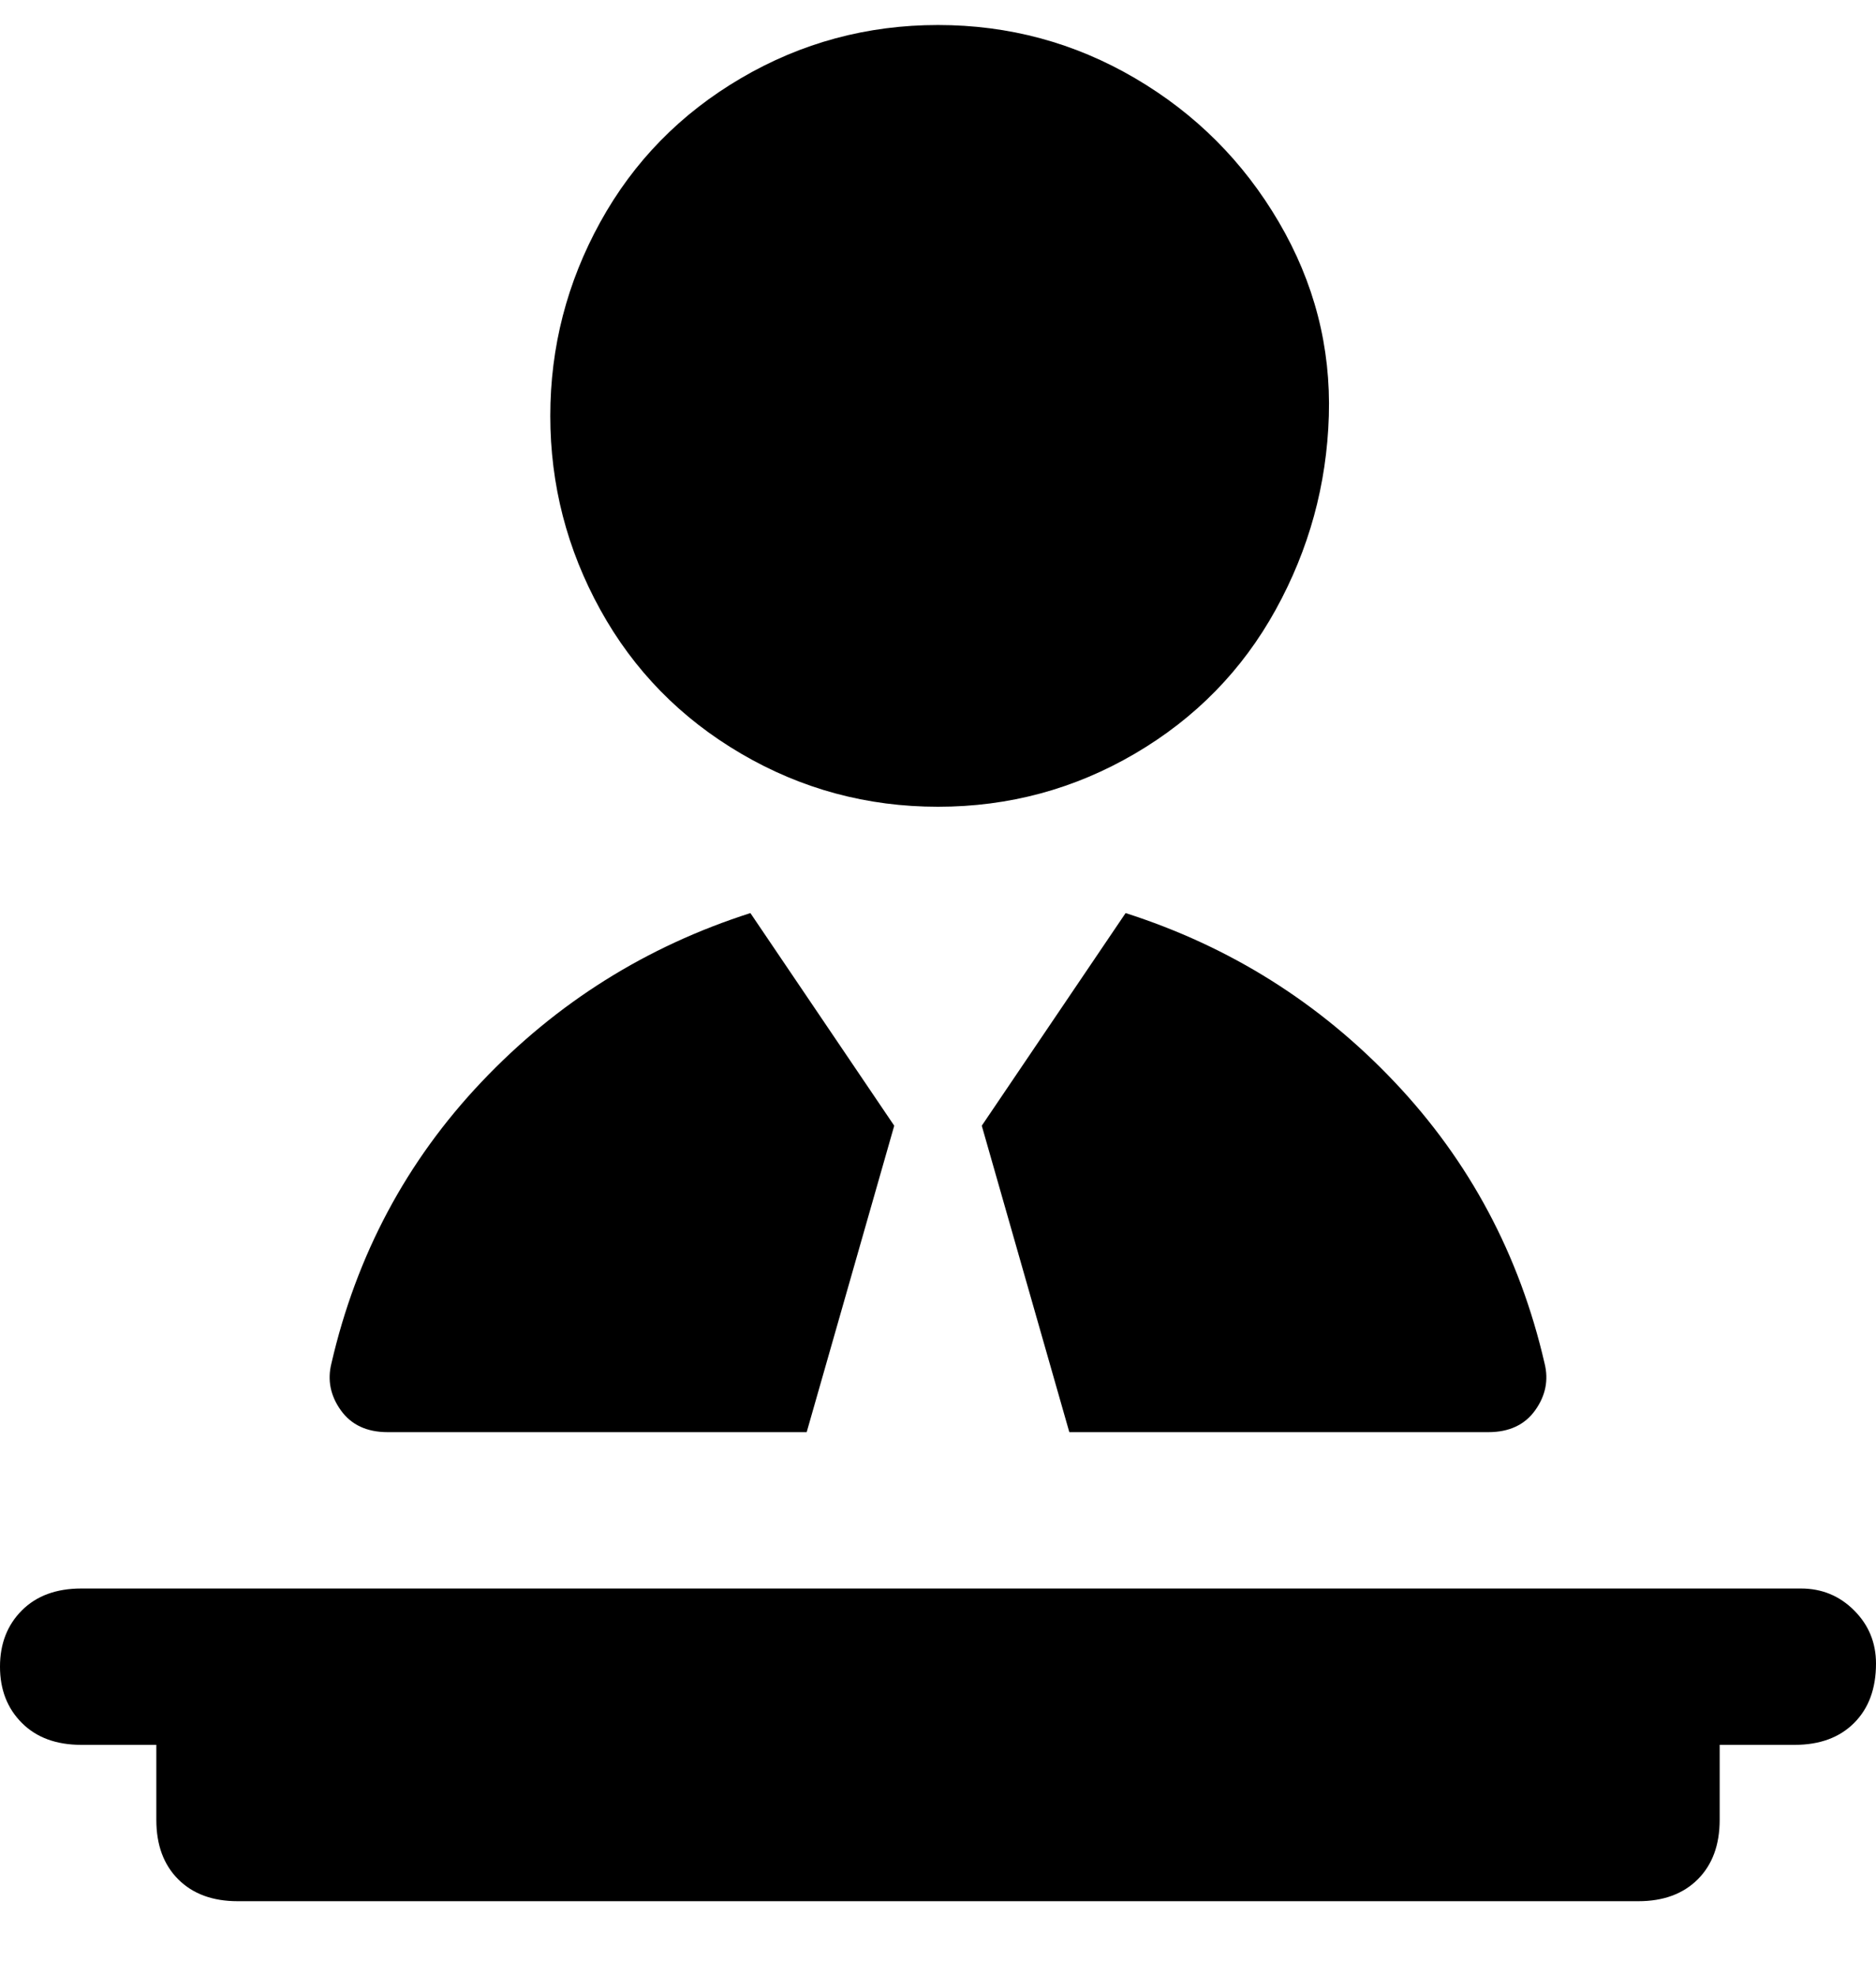 <svg viewBox="0 0 300 316" xmlns="http://www.w3.org/2000/svg"><path d="M150 129q17 0 31.5-8.5t22.5-23q8-14.5 8.5-31t-8-31q-8.5-14.5-23-23T150 4q-17 0-31.5 8.5T96 35.5q-8 14.5-8 31t8 31q8 14.5 22.5 23T150 129zm30 17q25 8 43 27t24 45q1 4-1.5 7.5T238 229h-67l-14-49 23-34zM53 218q6-26 24-45t43-27l23 34-14 49H62q-5 0-7.5-3.5T53 218zm247 48q0 6-3.5 9.5T287 279h-12v12q0 6-3.5 9.5T262 304H38q-6 0-9.5-3.5T25 291v-12H13q-6 0-9.5-3.5t-3.5-9q0-5.5 3.5-9T13 254h275q5 0 8.5 3.5t3.5 8.5z"/></svg>